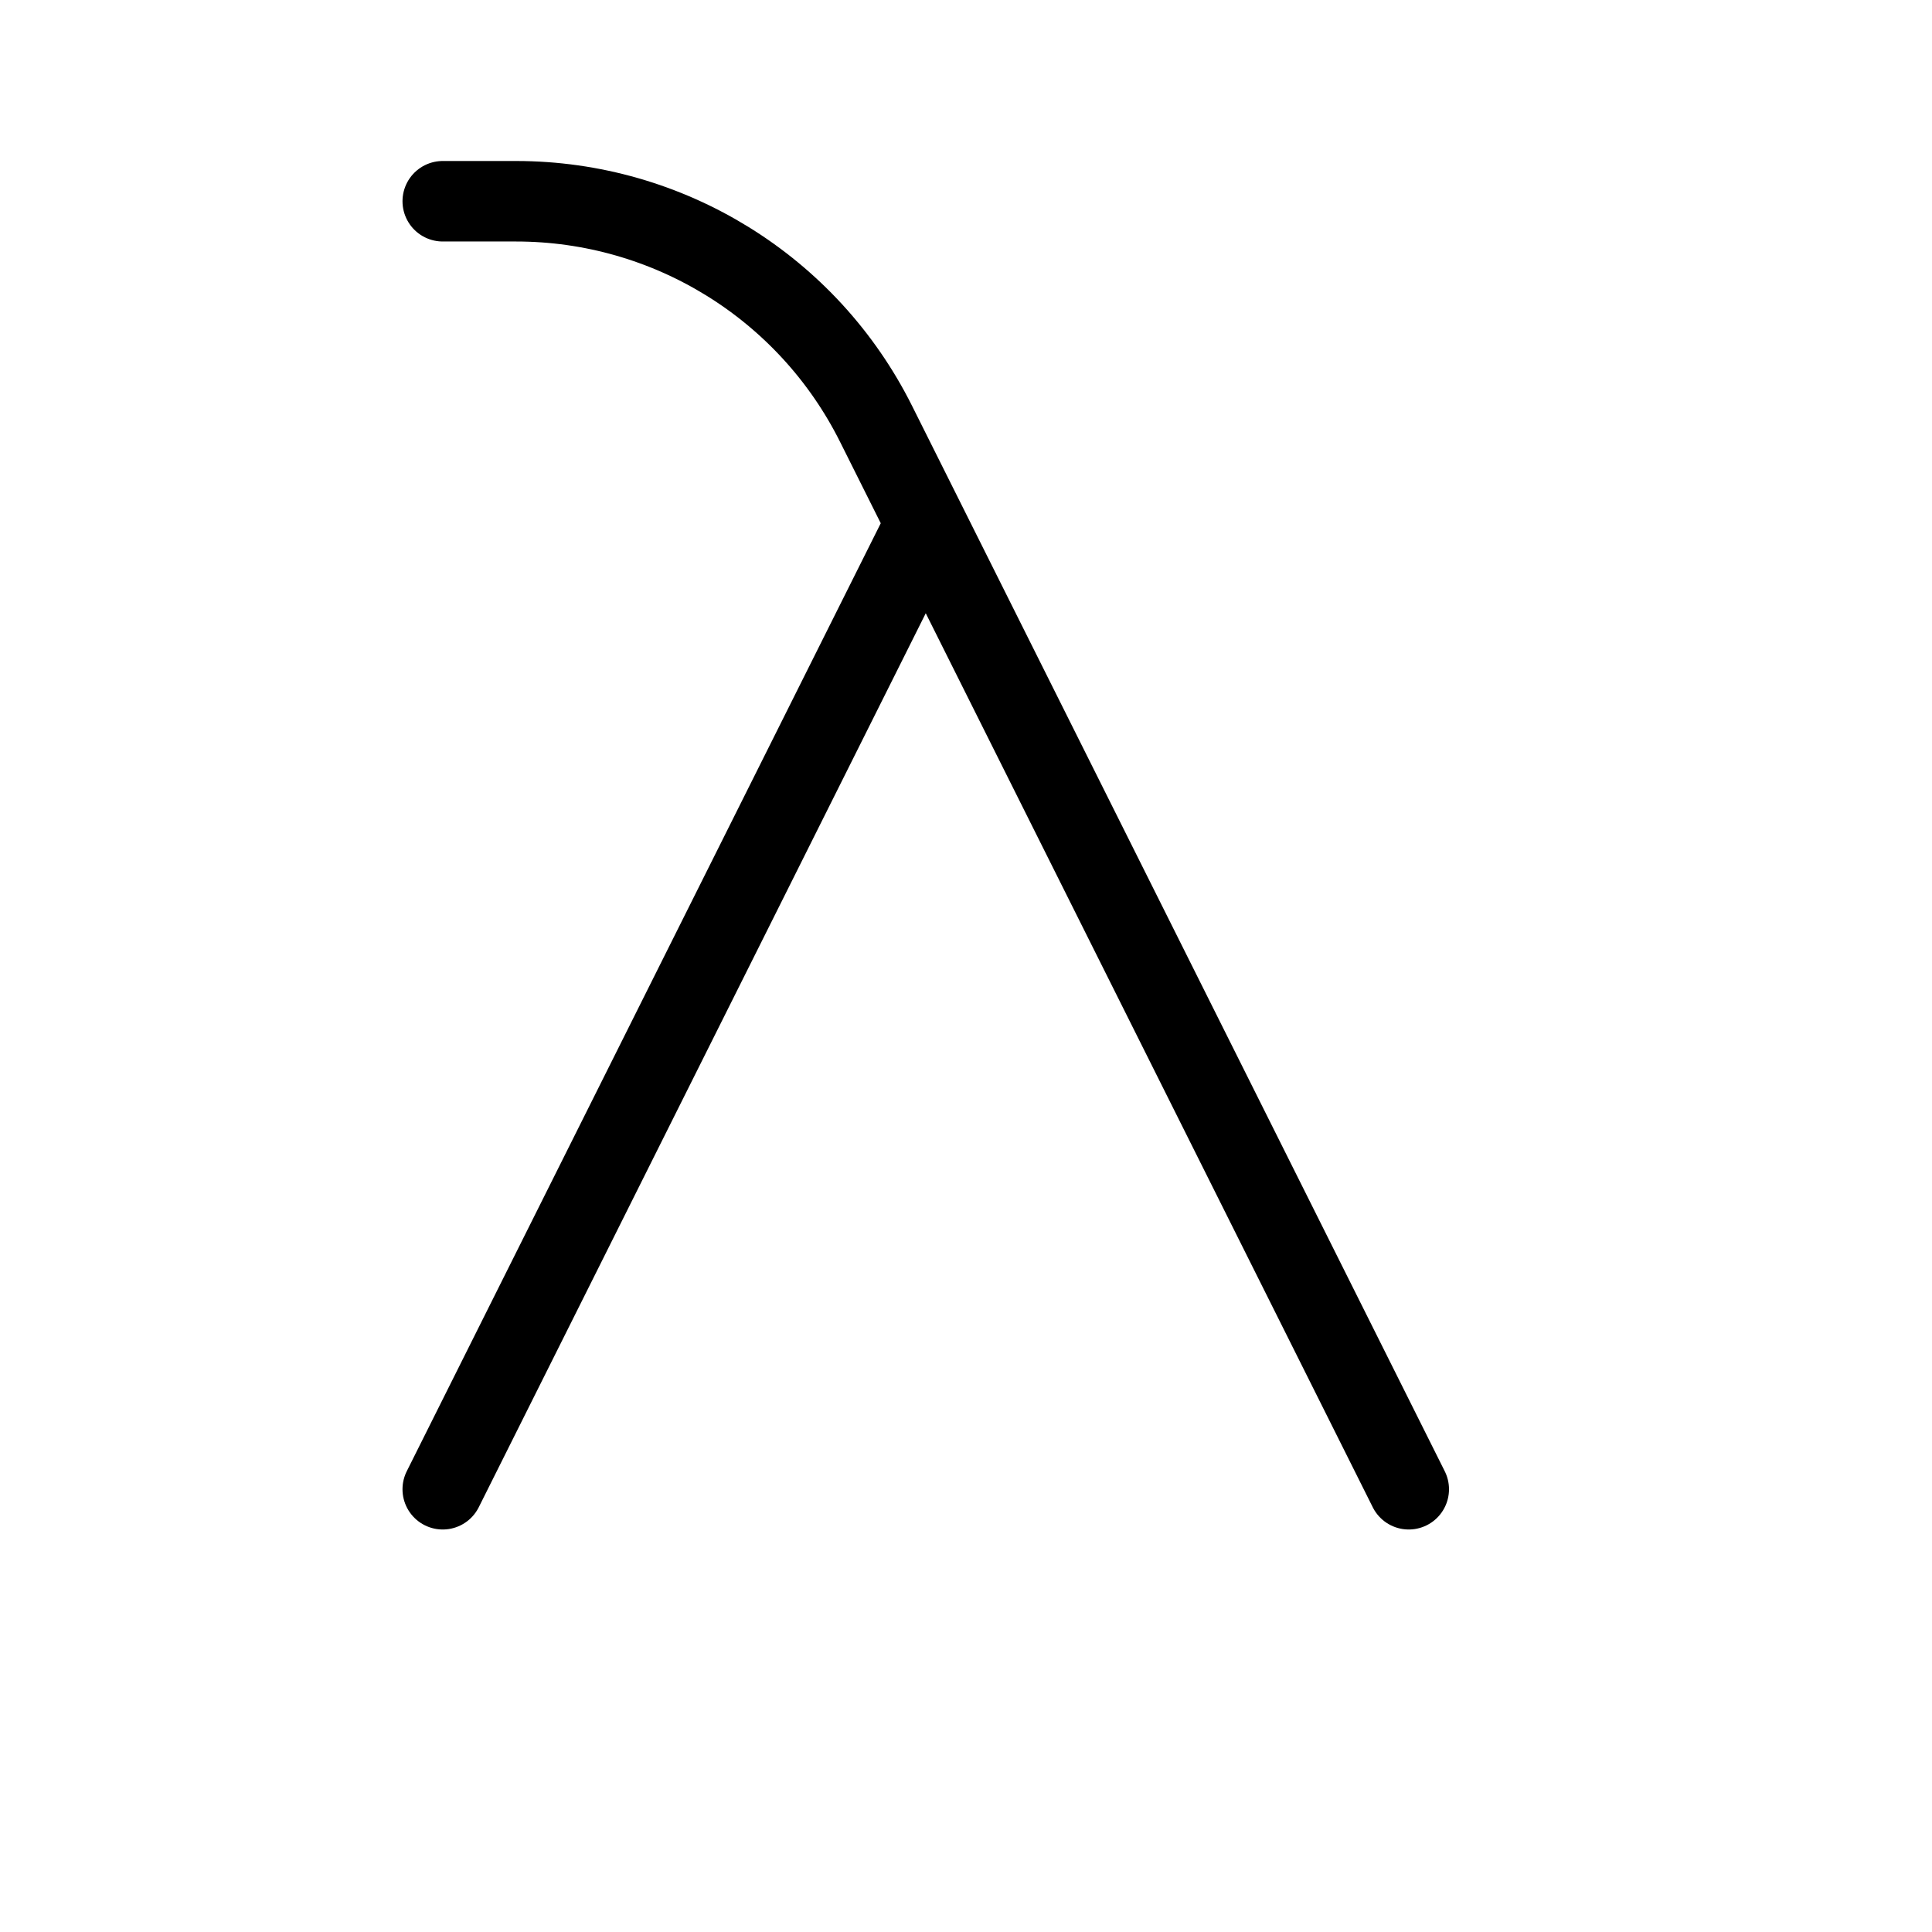 <svg height="24" viewBox="0 0 24 24" width="24" xmlns="http://www.w3.org/2000/svg"><path d="m5.5 18.5 6-12m-6-4h.91c1.894 0 3.625 1.07 4.472 2.764l6.618 13.236" fill="none" stroke="#000" stroke-linecap="round" stroke-linejoin="round"/></svg>